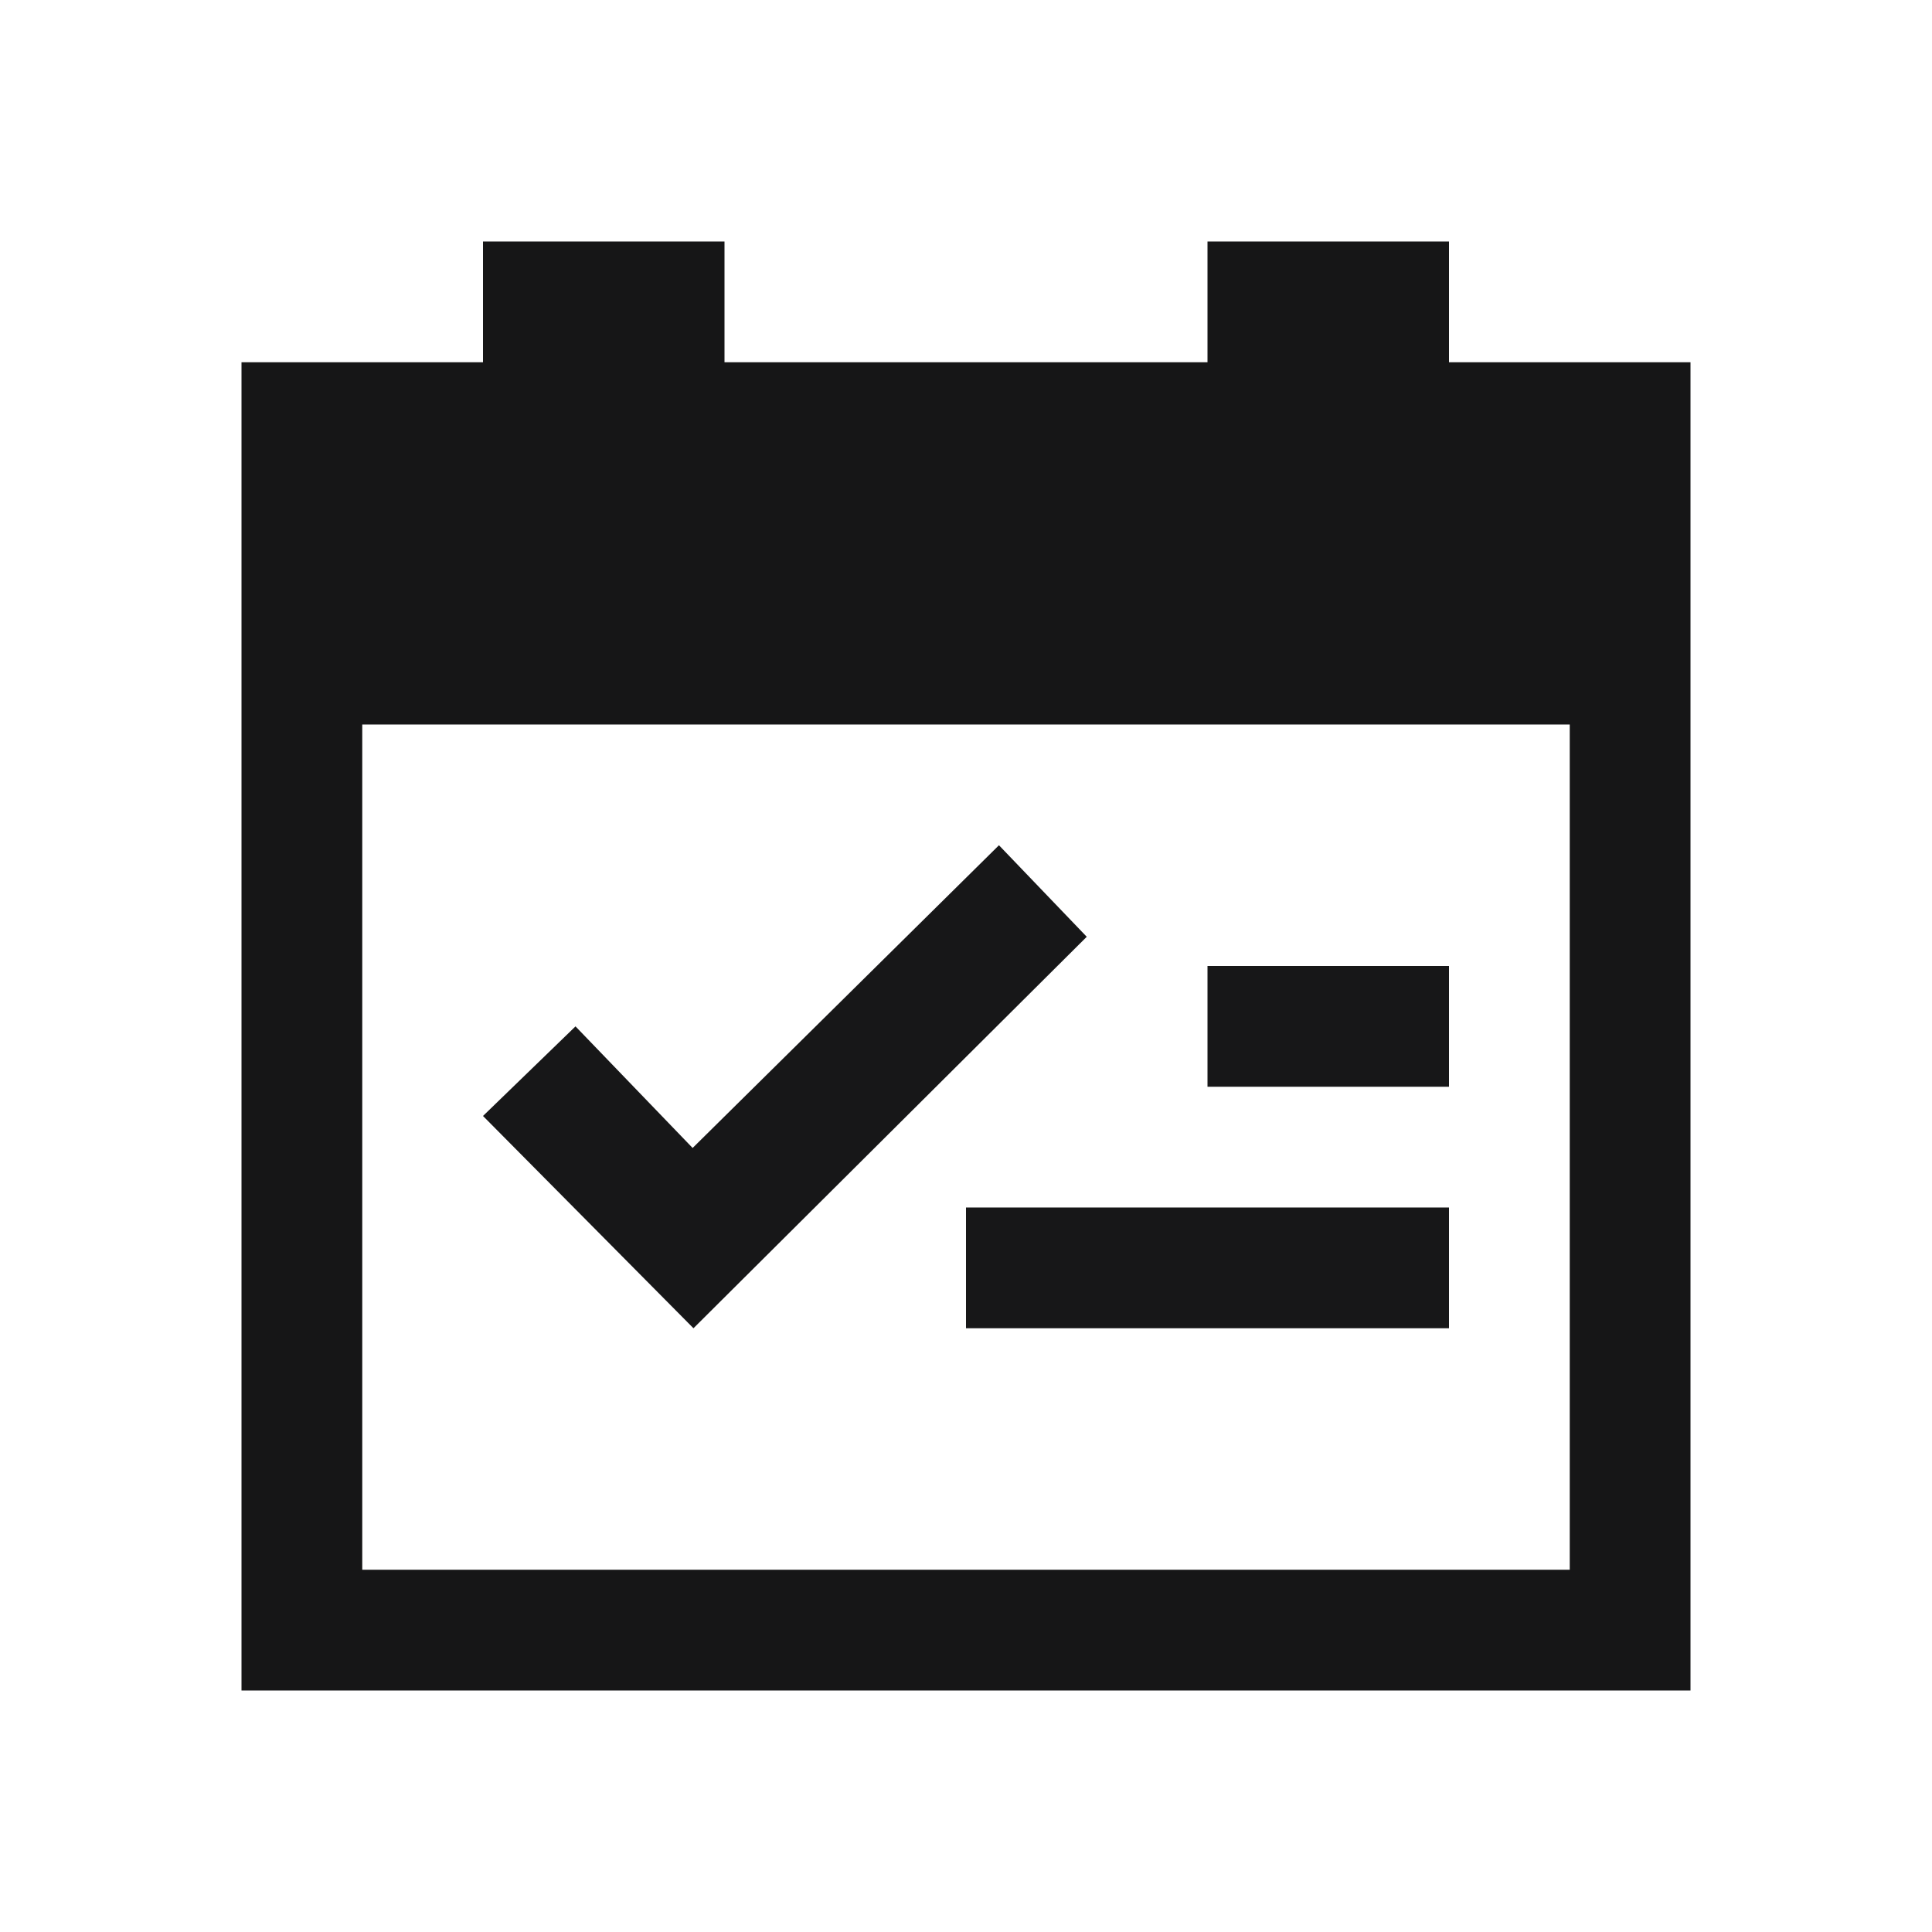 <?xml version="1.0" encoding="UTF-8"?>
<svg id="Layer_1" xmlns="http://www.w3.org/2000/svg" viewBox="0 0 16 16">
    <defs>
        <style>.cls-1{fill:#171718;}.cls-1,.cls-2{stroke-width:0px;}.cls-2{fill:#161617;}</style>
    </defs>
    <path class="cls-2" d="m12,3v-1h-2v1h-4v-1h-2v1h-2v11h12V3h-2Zm1,10H3v-7h10v7Z" />
    <path class="cls-1"
        d="m5.743,11l-1.743-1.758.766-.742.97,1.007,2.537-2.507.727.758-3.257,3.242Z" />
    <rect class="cls-1" x="10" y="8" width="2" height="1" />
    <rect class="cls-1" x="8" y="10" width="4" height="1" />
</svg>